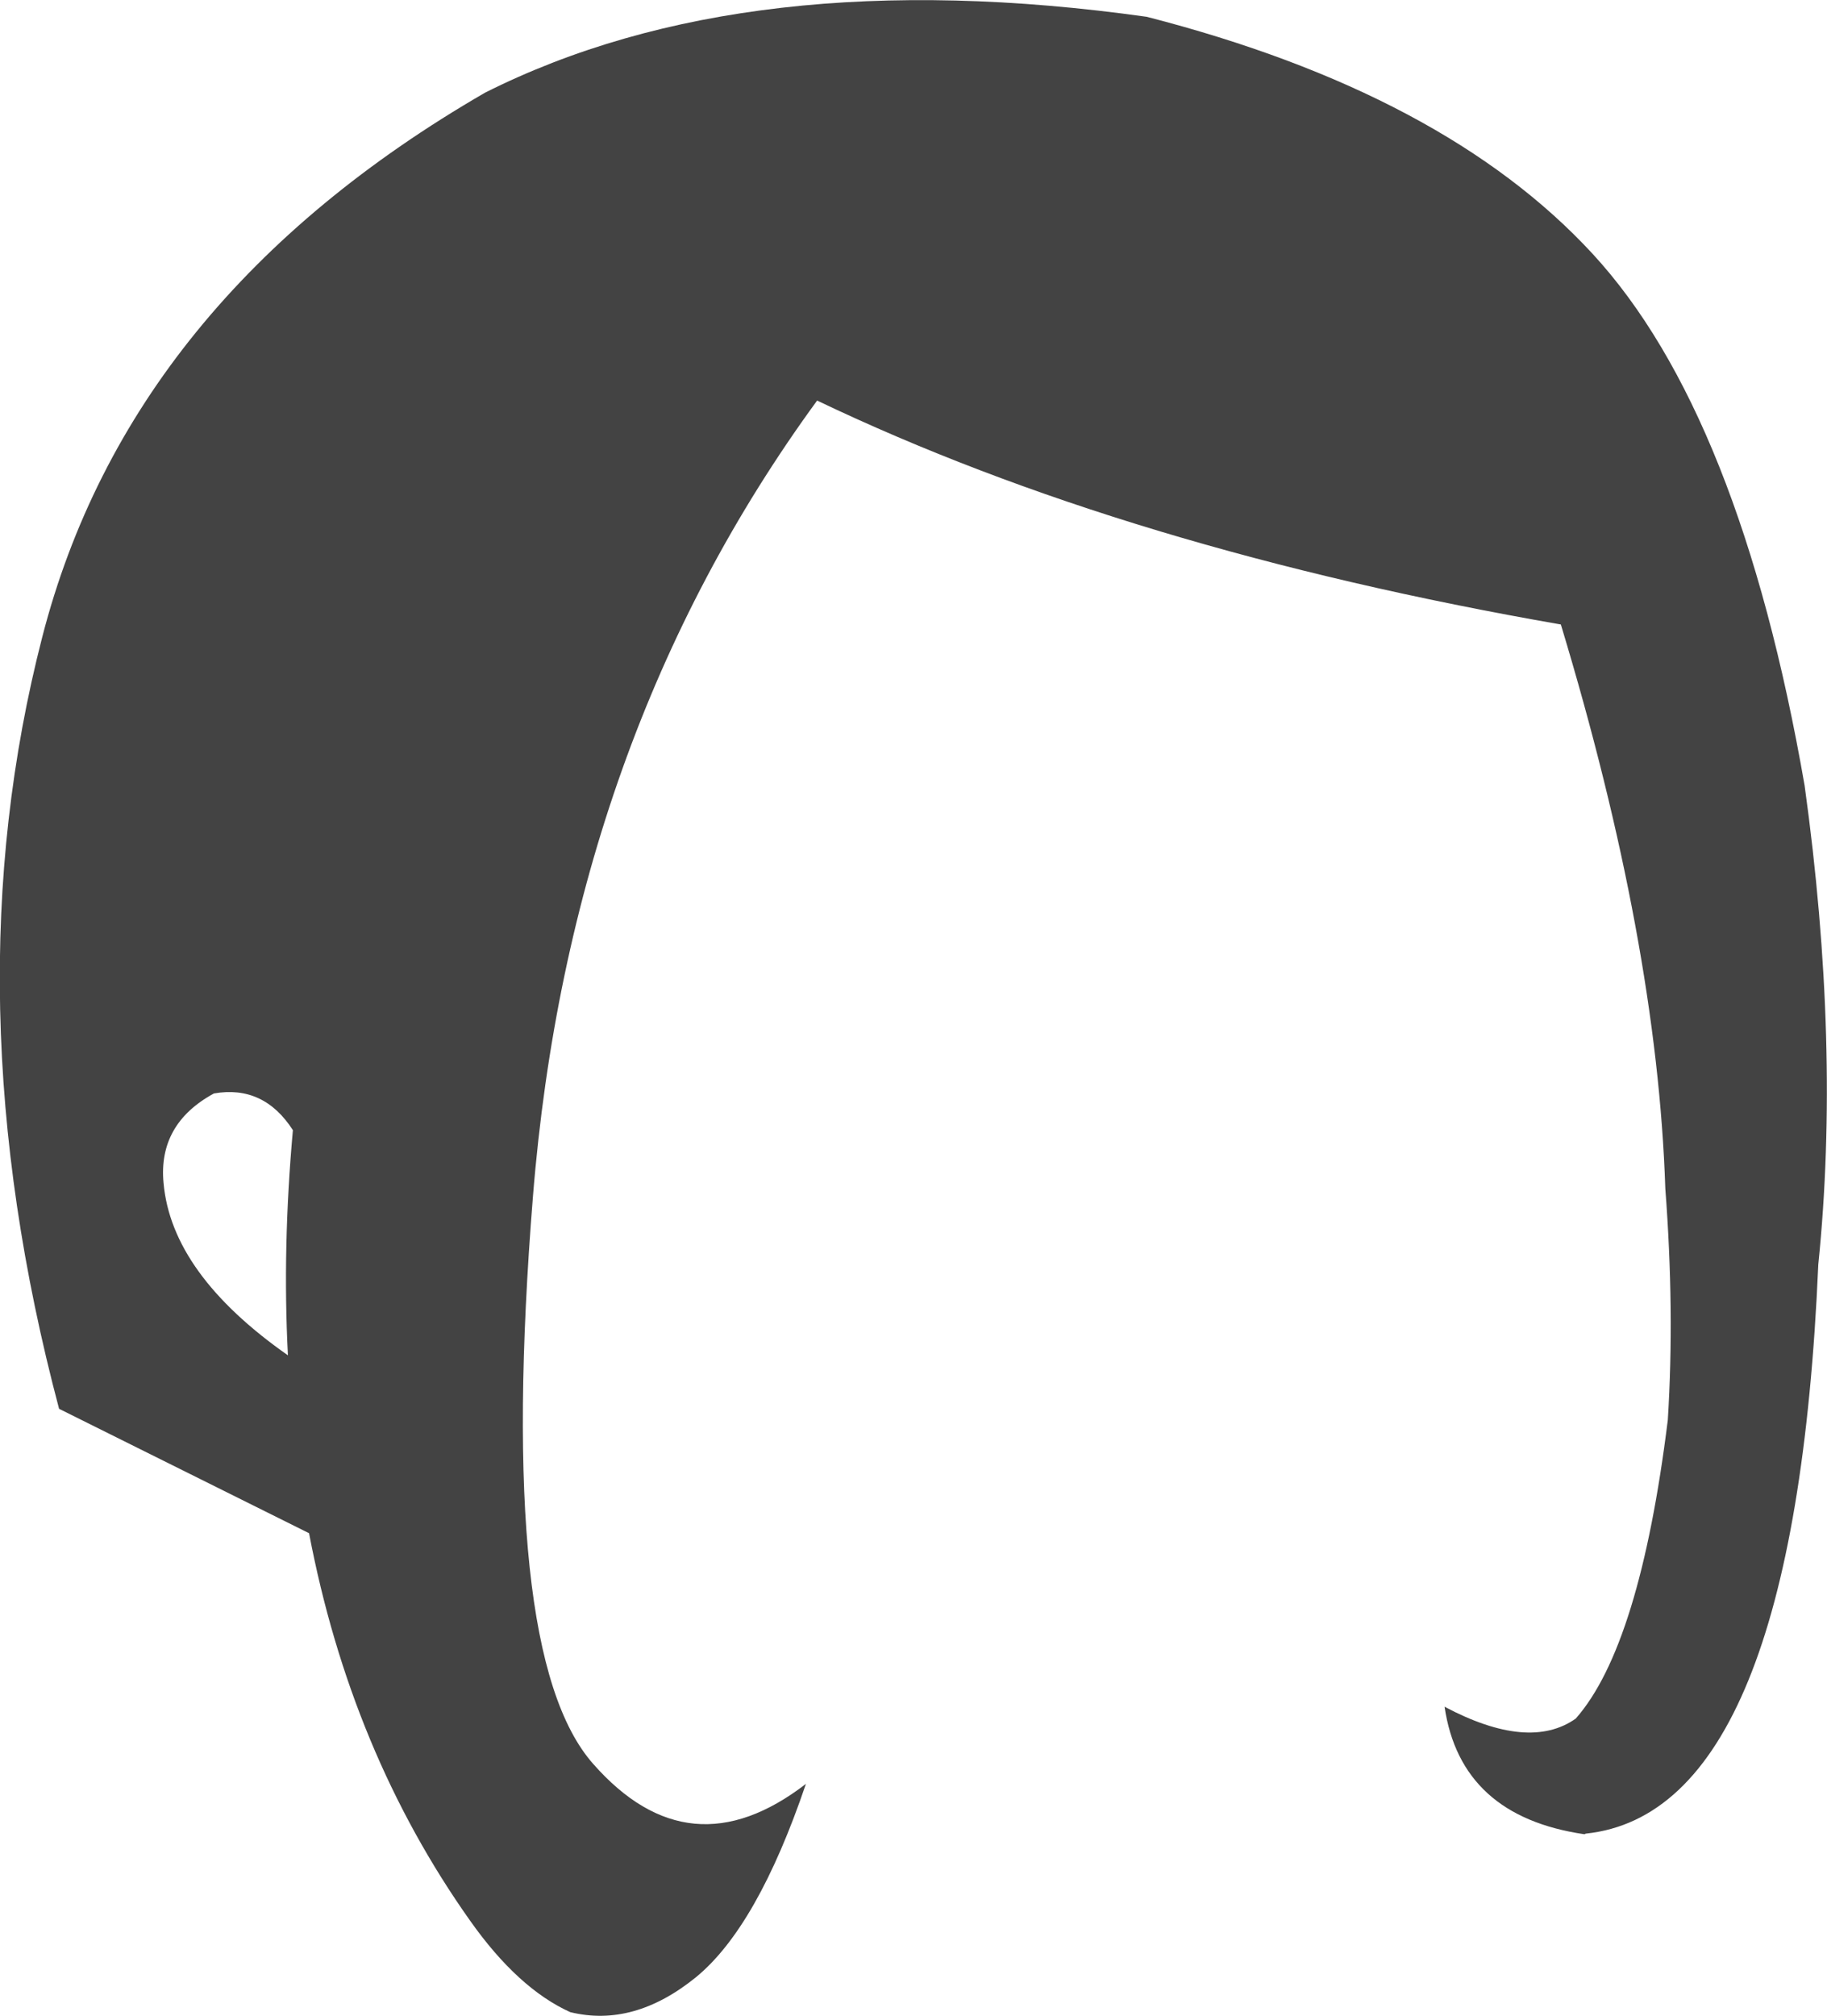 <?xml version="1.0" encoding="UTF-8" standalone="no"?>
<svg xmlns:xlink="http://www.w3.org/1999/xlink" height="162.05px" width="146.9px" xmlns="http://www.w3.org/2000/svg">
  <g transform="matrix(1.0, 0.0, 0.0, 1.0, 73.45, 81.0)">
    <path d="M52.05 -30.8 Q17.25 -36.85 -7.75 -48.8 -27.65 -21.55 -30.6 15.2 -33.55 52.0 -25.75 60.8 -18.0 69.6 -8.65 62.4 -12.55 73.9 -17.5 77.95 -22.5 82.0 -27.6 80.75 -31.8 78.85 -35.65 73.4 -45.25 59.85 -48.6 42.25 L-68.7 32.25 Q-77.5 -0.9 -70.05 -29.8 -63.05 -57.0 -34.45 -73.55 -13.35 -84.15 18.75 -79.65 42.7 -73.5 54.6 -60.6 66.45 -47.75 71.65 -17.85 74.55 3.05 72.75 20.65 70.85 64.65 54.05 66.4 L53.95 66.45 Q44.0 65.0 42.7 56.2 49.5 59.8 53.25 57.15 58.4 51.3 60.65 33.15 61.2 24.35 60.45 14.55 59.8 -5.2 52.05 -30.8 M-49.9 9.85 Q-52.25 6.2 -56.25 6.9 -60.75 9.35 -60.3 14.1 -59.65 21.4 -50.3 27.95 -50.75 19.3 -49.9 9.85" fill="#434343" fill-rule="evenodd" stroke="none"/>
  </g>
</svg>
